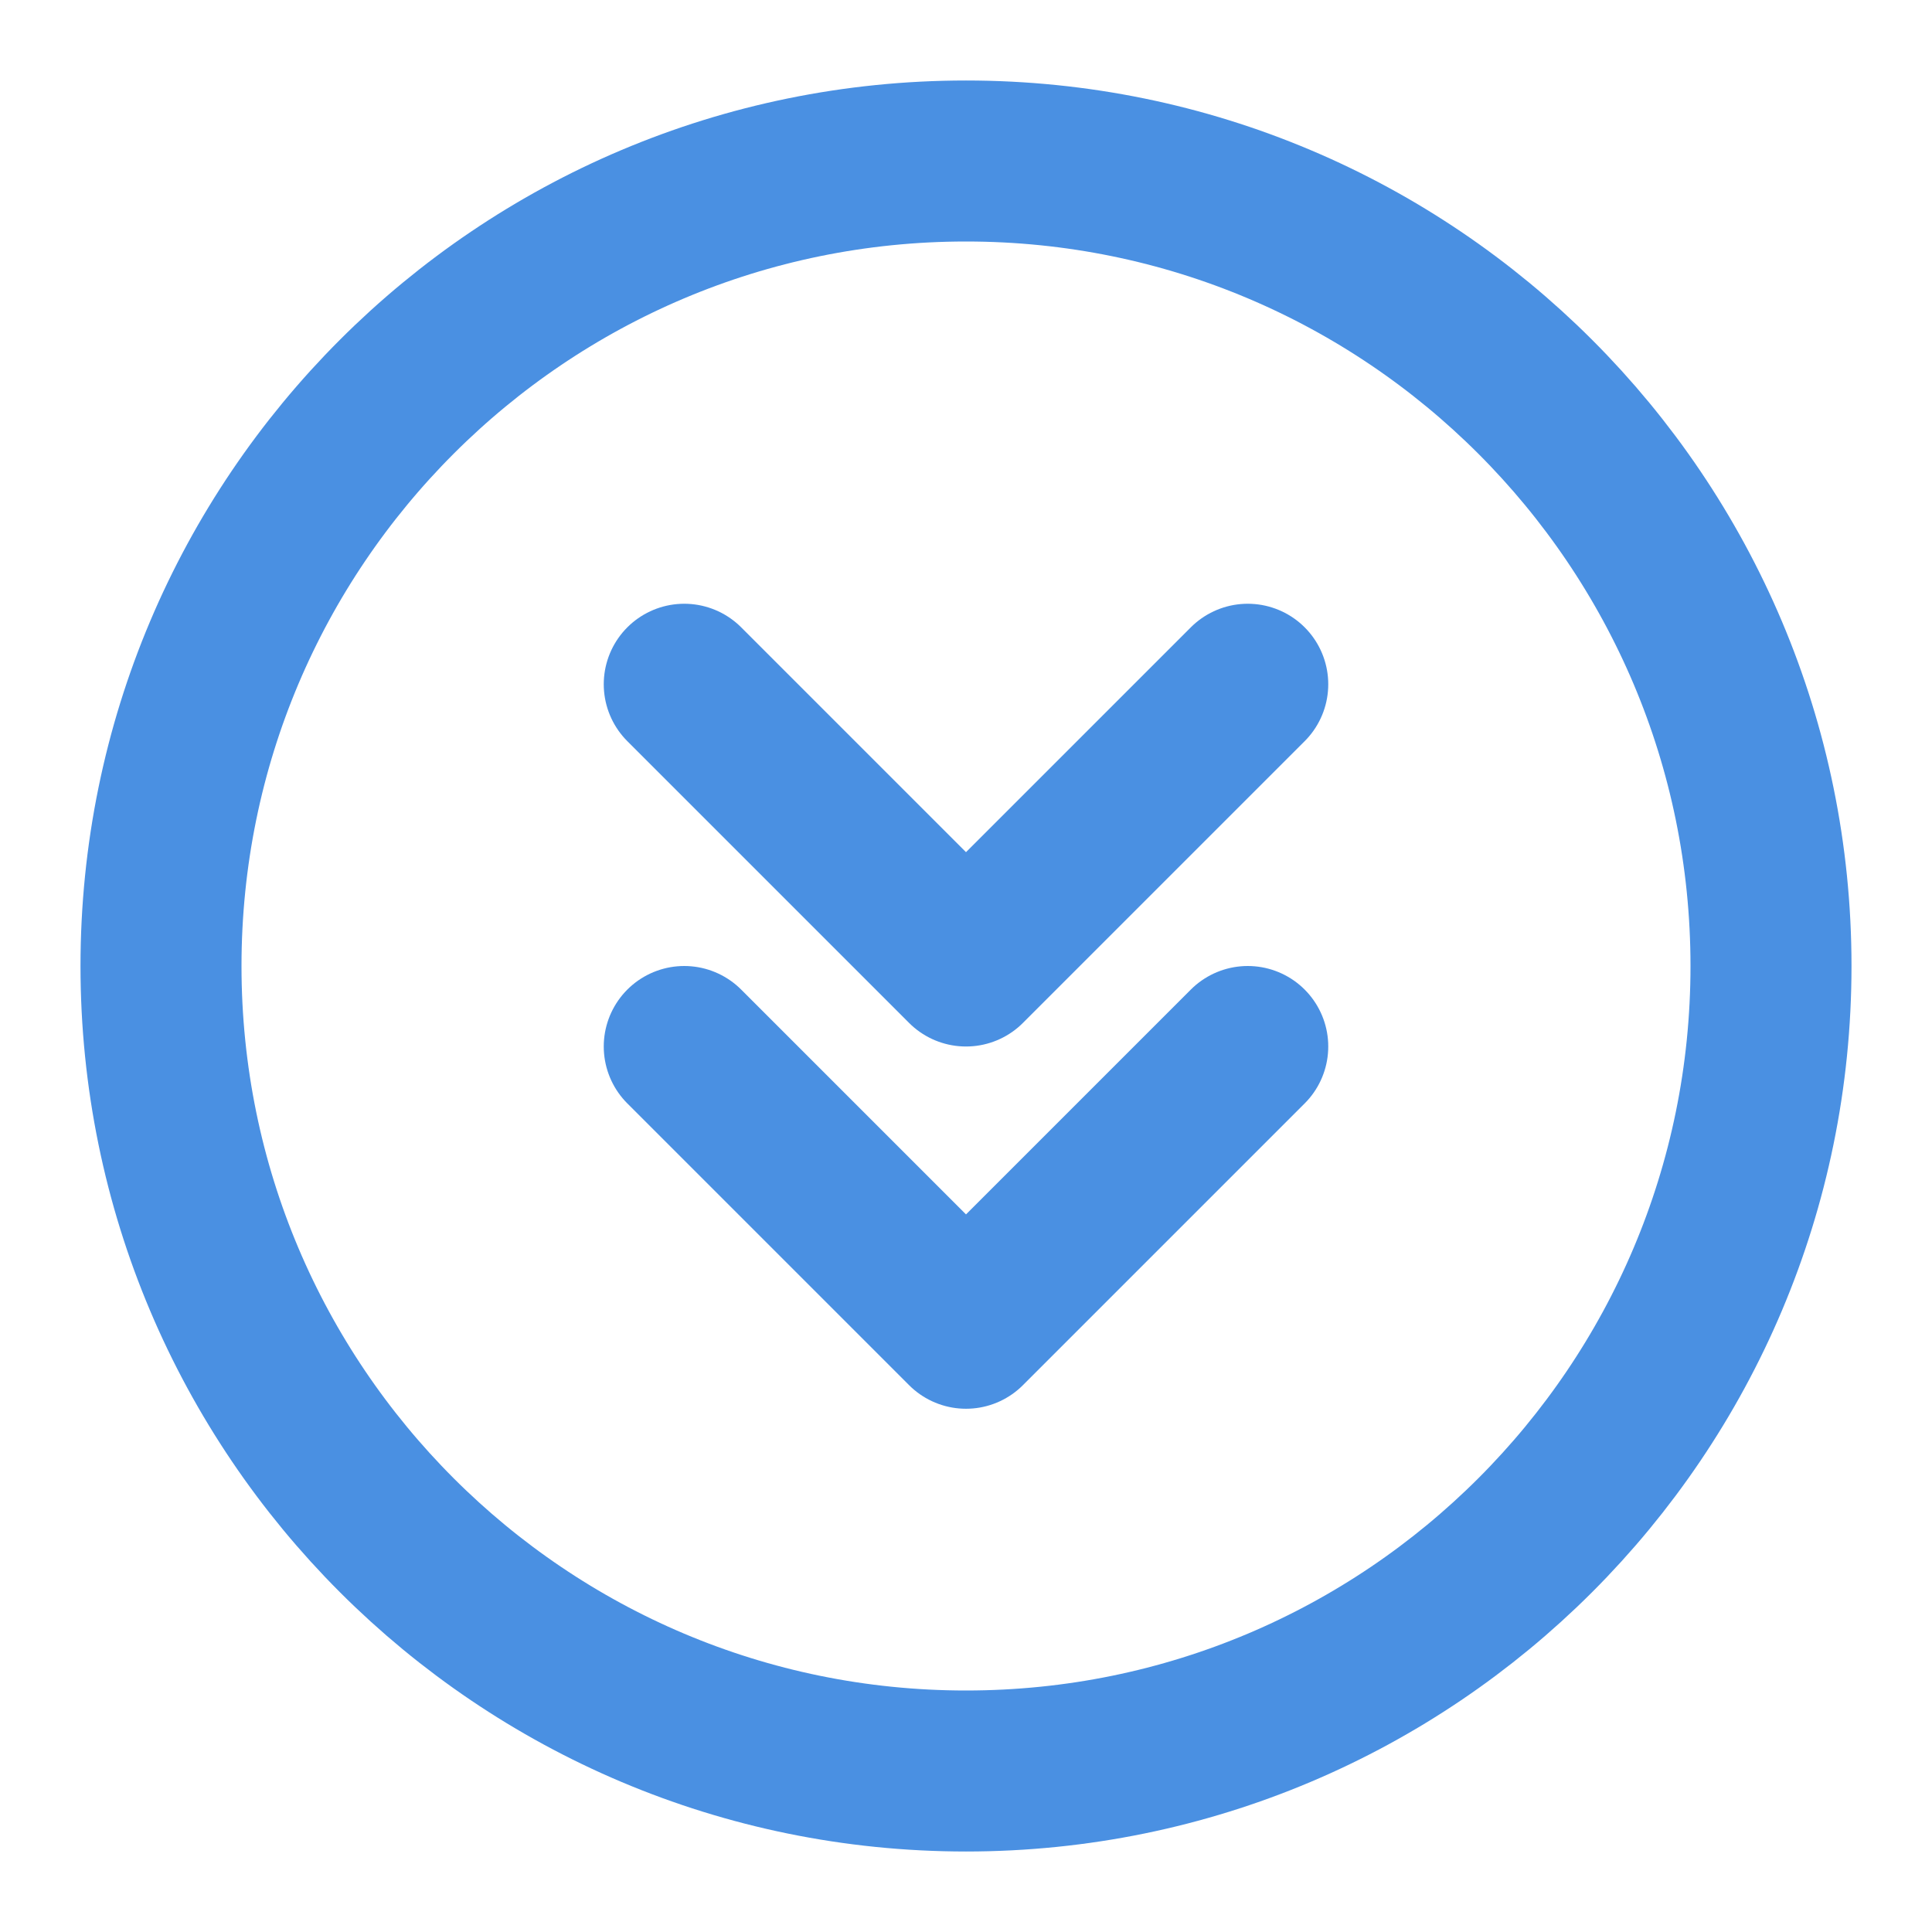 <?xml version="1.0" encoding="UTF-8"?><svg width="21" height="21" viewBox="0 0 48 48" fill="none" xmlns="http://www.w3.org/2000/svg"><path d="M24 44C35.046 44 44 35.046 44 24C44 12.954 35.046 4 24 4C12.954 4 4 12.954 4 24C4 35.046 12.954 44 24 44Z" fill="none" stroke="#4a90e2" stroke-width="4" stroke-linejoin="round"/><path d="M31 17L24 24L17 17" stroke="#4a90e2" stroke-width="4" stroke-linecap="round" stroke-linejoin="round"/><path d="M31 26L24 33L17 26" stroke="#4a90e2" stroke-width="4" stroke-linecap="round" stroke-linejoin="round"/></svg>